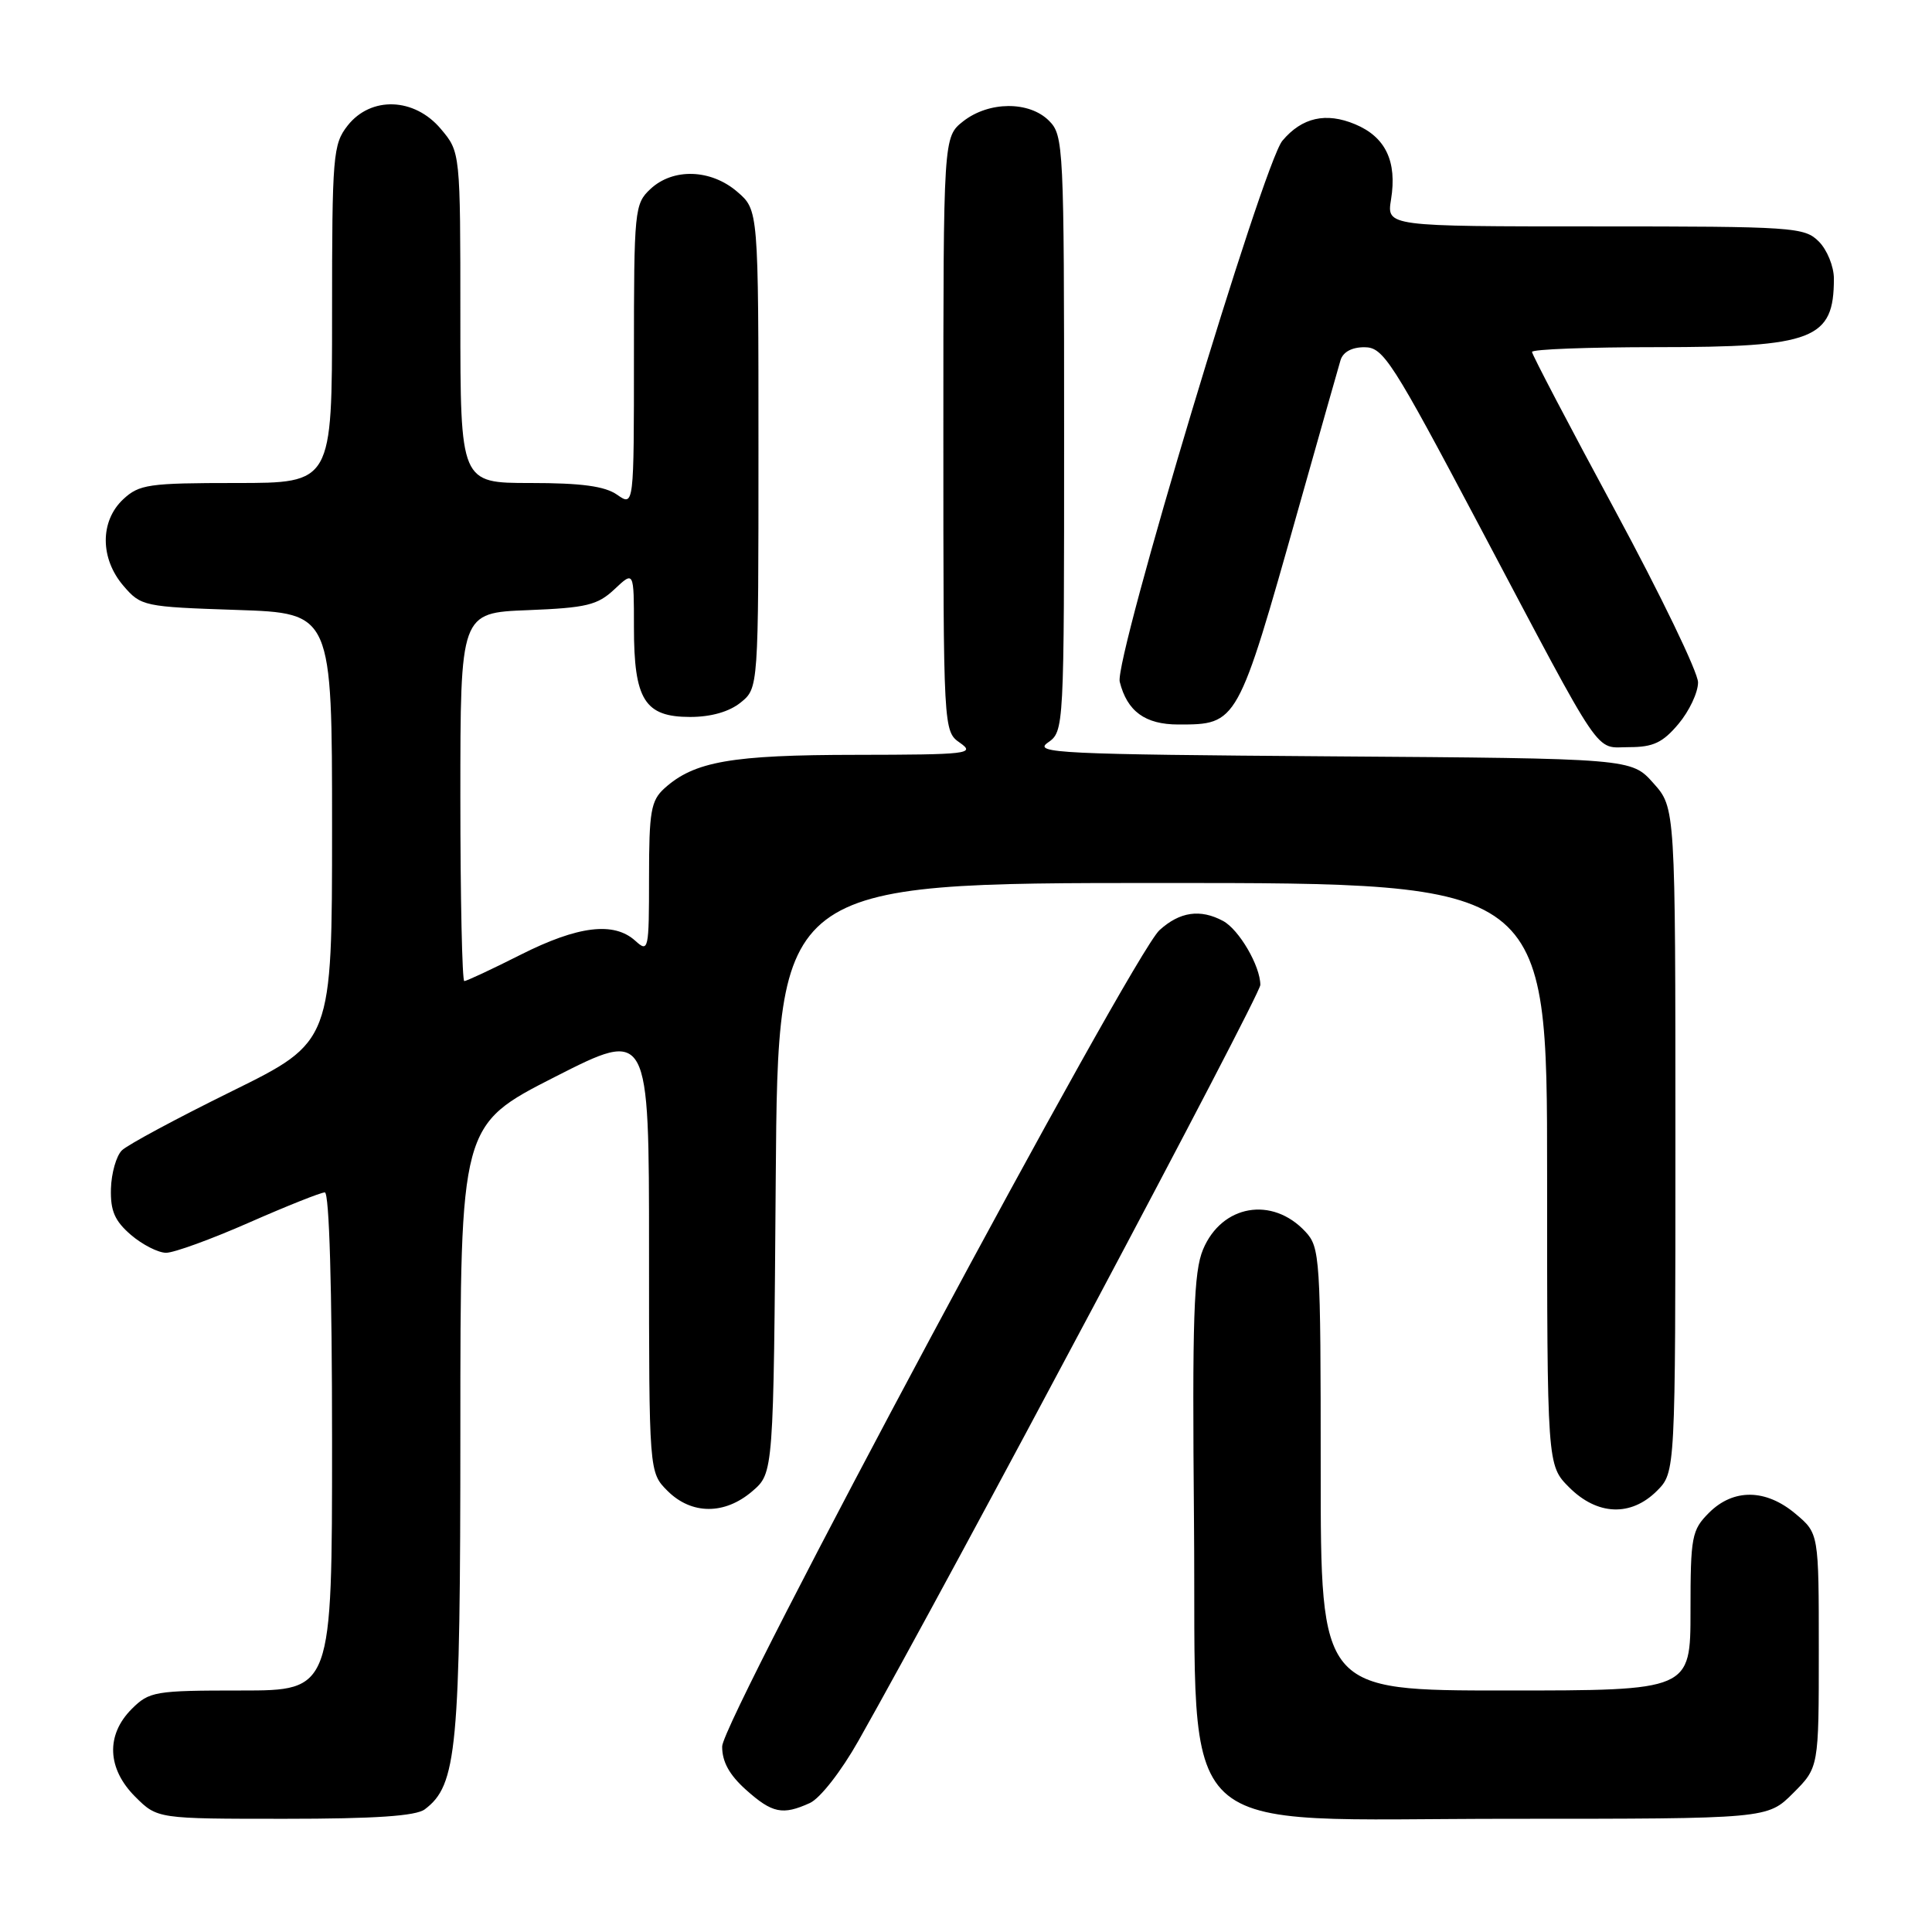 <?xml version="1.0" encoding="UTF-8" standalone="no"?>
<!DOCTYPE svg PUBLIC "-//W3C//DTD SVG 1.1//EN" "http://www.w3.org/Graphics/SVG/1.1/DTD/svg11.dtd" >
<svg xmlns="http://www.w3.org/2000/svg" xmlns:xlink="http://www.w3.org/1999/xlink" version="1.1" viewBox="0 0 256 256">
 <g >
 <path fill="currentColor"
d=" M 56.28 239.75 C 60.56 236.54 61.00 231.88 61.00 189.41 C 61.00 149.08 61.00 149.08 73.50 142.71 C 86.00 136.35 86.00 136.35 86.00 165.72 C 86.00 195.09 86.00 195.09 88.45 197.55 C 91.63 200.72 96.03 200.74 99.69 197.59 C 102.50 195.18 102.50 195.18 102.79 156.09 C 103.09 117.00 103.09 117.00 154.04 117.00 C 205.00 117.00 205.00 117.00 205.00 155.58 C 205.00 194.15 205.00 194.15 207.92 197.08 C 211.65 200.81 216.10 200.99 219.55 197.55 C 222.00 195.09 222.00 195.09 222.00 151.06 C 222.00 107.03 222.00 107.03 219.08 103.77 C 216.17 100.50 216.17 100.50 176.41 100.22 C 140.47 99.96 136.86 99.79 138.83 98.41 C 141.00 96.89 141.00 96.81 141.00 57.44 C 141.00 19.33 140.93 17.93 139.00 16.00 C 136.37 13.37 131.03 13.41 127.63 16.07 C 125.00 18.15 125.00 18.15 125.00 57.52 C 125.00 96.89 125.00 96.89 127.22 98.44 C 129.27 99.88 128.22 100.00 113.47 100.02 C 96.91 100.03 91.99 100.89 88.04 104.46 C 86.25 106.09 86.00 107.51 86.00 116.31 C 86.00 125.93 85.93 126.25 84.17 124.65 C 81.34 122.10 76.60 122.67 69.00 126.50 C 65.18 128.43 61.81 130.00 61.52 130.00 C 61.24 130.00 61.00 119.02 61.00 105.60 C 61.00 81.20 61.00 81.20 69.92 80.85 C 77.72 80.54 79.17 80.19 81.42 78.08 C 84.00 75.65 84.00 75.65 84.00 83.10 C 84.00 92.73 85.42 95.00 91.45 95.00 C 94.22 95.00 96.63 94.31 98.14 93.09 C 100.50 91.18 100.50 91.18 100.50 59.50 C 100.50 27.83 100.50 27.83 97.69 25.41 C 94.19 22.40 89.19 22.24 86.19 25.04 C 84.08 27.01 84.00 27.79 84.00 47.10 C 84.00 67.11 84.00 67.11 81.78 65.56 C 80.15 64.42 77.06 64.00 70.28 64.00 C 61.00 64.00 61.00 64.00 61.00 42.08 C 61.00 20.15 61.00 20.15 58.41 17.08 C 54.91 12.92 49.16 12.72 46.07 16.63 C 44.12 19.12 44.00 20.52 44.00 41.63 C 44.00 64.00 44.00 64.00 31.31 64.00 C 19.67 64.00 18.44 64.18 16.31 66.17 C 13.23 69.07 13.25 74.02 16.37 77.64 C 18.68 80.33 19.06 80.41 31.37 80.82 C 44.00 81.24 44.00 81.24 44.00 109.65 C 44.00 138.05 44.00 138.05 30.75 144.58 C 23.46 148.17 16.89 151.70 16.15 152.43 C 15.41 153.16 14.76 155.45 14.70 157.51 C 14.62 160.44 15.20 161.78 17.35 163.63 C 18.87 164.93 20.97 166.00 22.01 166.00 C 23.06 166.00 28.00 164.20 33.00 162.00 C 38.00 159.80 42.52 158.00 43.04 158.00 C 43.63 158.00 44.00 170.70 44.00 191.00 C 44.00 224.00 44.00 224.00 31.95 224.00 C 20.50 224.00 19.79 224.12 17.45 226.45 C 14.01 229.90 14.19 234.35 17.92 238.08 C 20.85 241.00 20.85 241.00 37.73 241.00 C 49.69 241.00 55.10 240.63 56.28 239.75 Z  M 237.60 237.60 C 241.00 234.20 241.00 234.20 241.00 218.69 C 241.00 203.18 241.00 203.18 237.92 200.59 C 233.98 197.27 229.69 197.22 226.45 200.45 C 224.16 202.75 224.00 203.59 224.00 213.45 C 224.00 224.00 224.00 224.00 199.50 224.00 C 175.00 224.00 175.00 224.00 175.00 194.69 C 175.00 166.63 174.91 165.28 172.97 163.20 C 168.57 158.47 161.89 159.63 159.41 165.56 C 158.17 168.52 157.97 174.61 158.21 201.64 C 158.59 244.75 154.60 241.00 200.09 241.00 C 234.20 241.00 234.20 241.00 237.60 237.60 Z  M 107.31 238.91 C 108.67 238.29 111.47 234.70 113.75 230.66 C 125.97 209.05 167.00 131.87 167.00 130.51 C 167.00 128.00 164.18 123.17 162.06 122.03 C 159.04 120.41 156.32 120.81 153.64 123.25 C 149.99 126.59 95.73 227.85 95.69 231.41 C 95.68 233.43 96.63 235.17 98.85 237.16 C 102.33 240.27 103.70 240.55 107.31 238.91 Z  M 222.41 95.92 C 223.83 94.23 225.00 91.76 225.00 90.42 C 225.00 89.09 220.05 78.84 214.00 67.63 C 207.95 56.43 203.00 46.98 203.00 46.63 C 203.00 46.28 210.45 46.00 219.55 46.00 C 240.35 46.00 243.00 44.97 243.00 36.92 C 243.00 35.31 242.10 33.10 241.00 32.00 C 239.10 30.10 237.67 30.00 211.37 30.00 C 183.74 30.00 183.74 30.00 184.32 26.43 C 185.14 21.38 183.59 18.14 179.55 16.46 C 175.70 14.85 172.52 15.56 169.93 18.64 C 167.38 21.64 147.63 87.37 148.37 90.34 C 149.35 94.26 151.74 96.00 156.14 96.00 C 163.99 96.00 163.98 96.00 172.02 67.50 C 174.82 57.60 177.33 48.71 177.62 47.75 C 177.95 46.64 179.12 46.00 180.82 46.01 C 183.30 46.02 184.45 47.82 196.00 69.64 C 212.76 101.30 211.20 99.00 215.90 99.00 C 219.05 99.00 220.33 98.40 222.41 95.92 Z "/>
</g>
</svg>